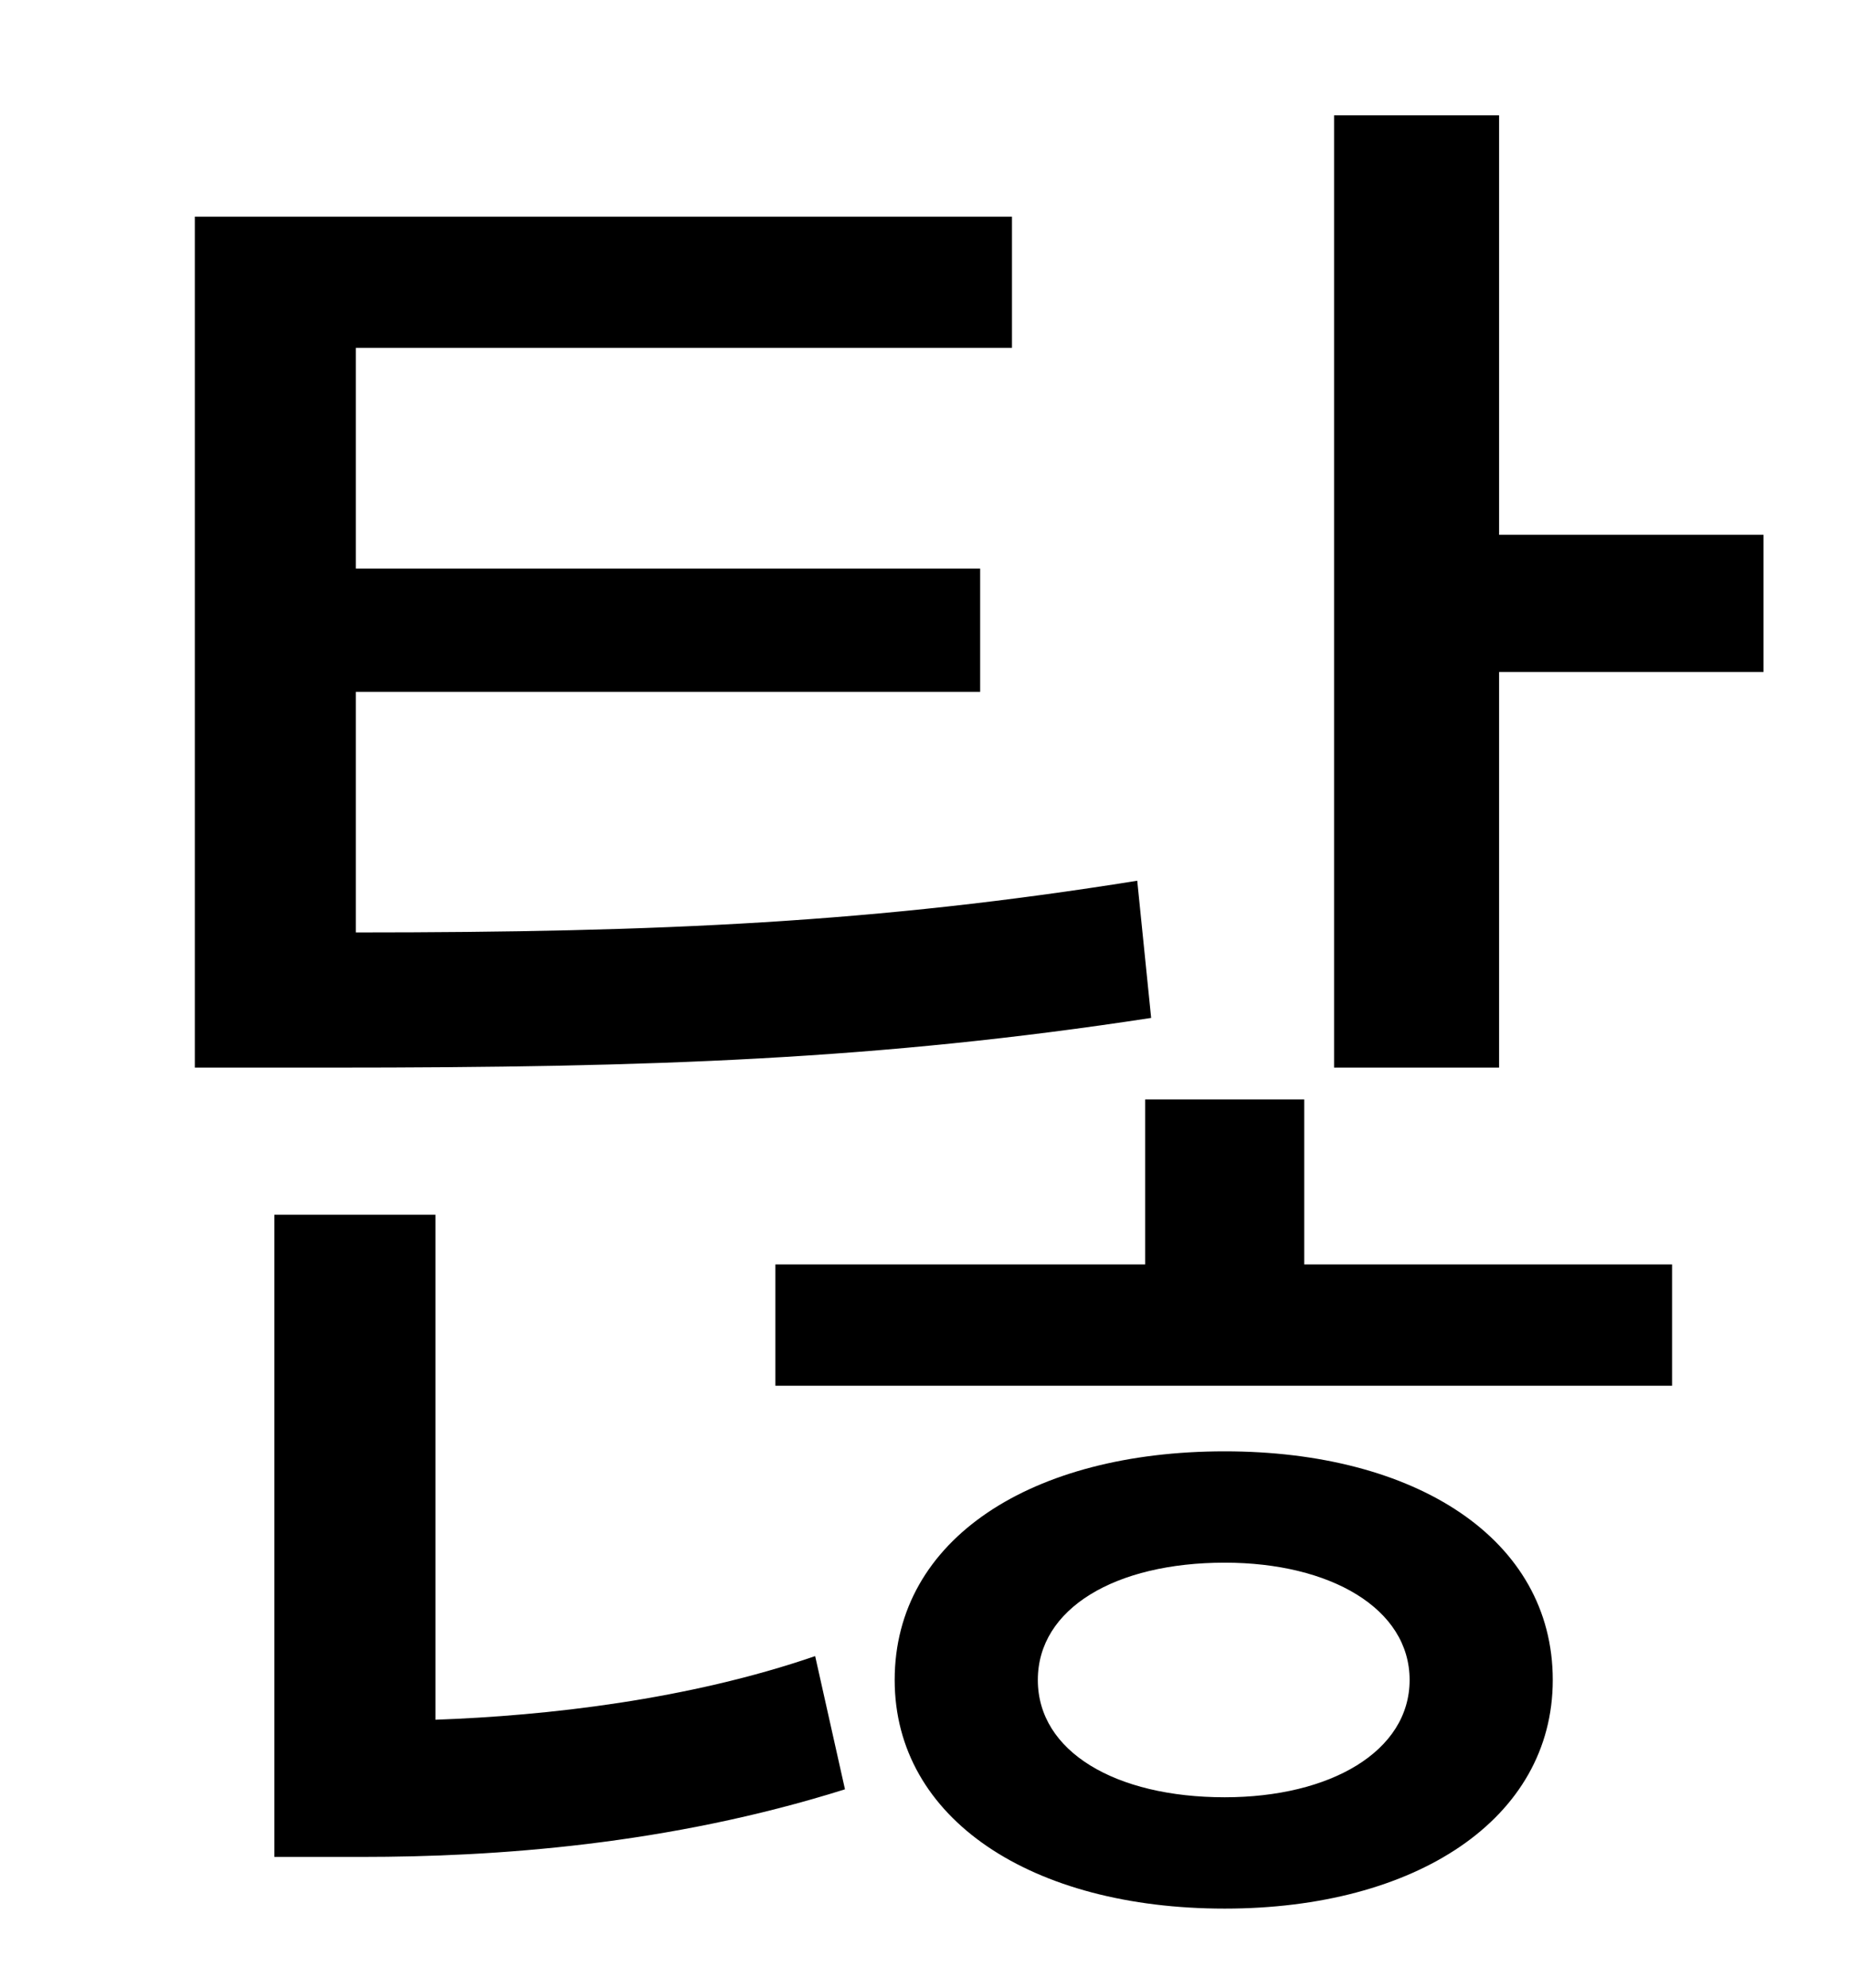 <?xml version="1.0" standalone="no"?>
<!DOCTYPE svg PUBLIC "-//W3C//DTD SVG 1.1//EN" "http://www.w3.org/Graphics/SVG/1.1/DTD/svg11.dtd" >
<svg xmlns="http://www.w3.org/2000/svg" xmlns:xlink="http://www.w3.org/1999/xlink" version="1.1" viewBox="-10 0 930 1000">
   <path fill="currentColor"
d="M562 443l7 69c-137 21 -251 25 -412 25h-69v-428h411v66h-330v111h314v62h-314v121c154 0 262 -5 393 -26zM209 611v254c56 -2 127 -10 191 -32l15 67c-89 28 -176 34 -243 34h-44v-323h81zM606 904c53 0 93 -23 93 -59s-40 -59 -93 -59c-55 0 -94 23 -94 59s39 59 94 59
zM606 730c96 0 165 44 165 115c0 70 -69 115 -165 115c-97 0 -166 -45 -166 -115c0 -71 69 -115 166 -115zM646 553v83h185v61h-451v-61h186v-83h80zM744 269h133v69h-133v199h-83v-479h83v211z" />
</svg>

